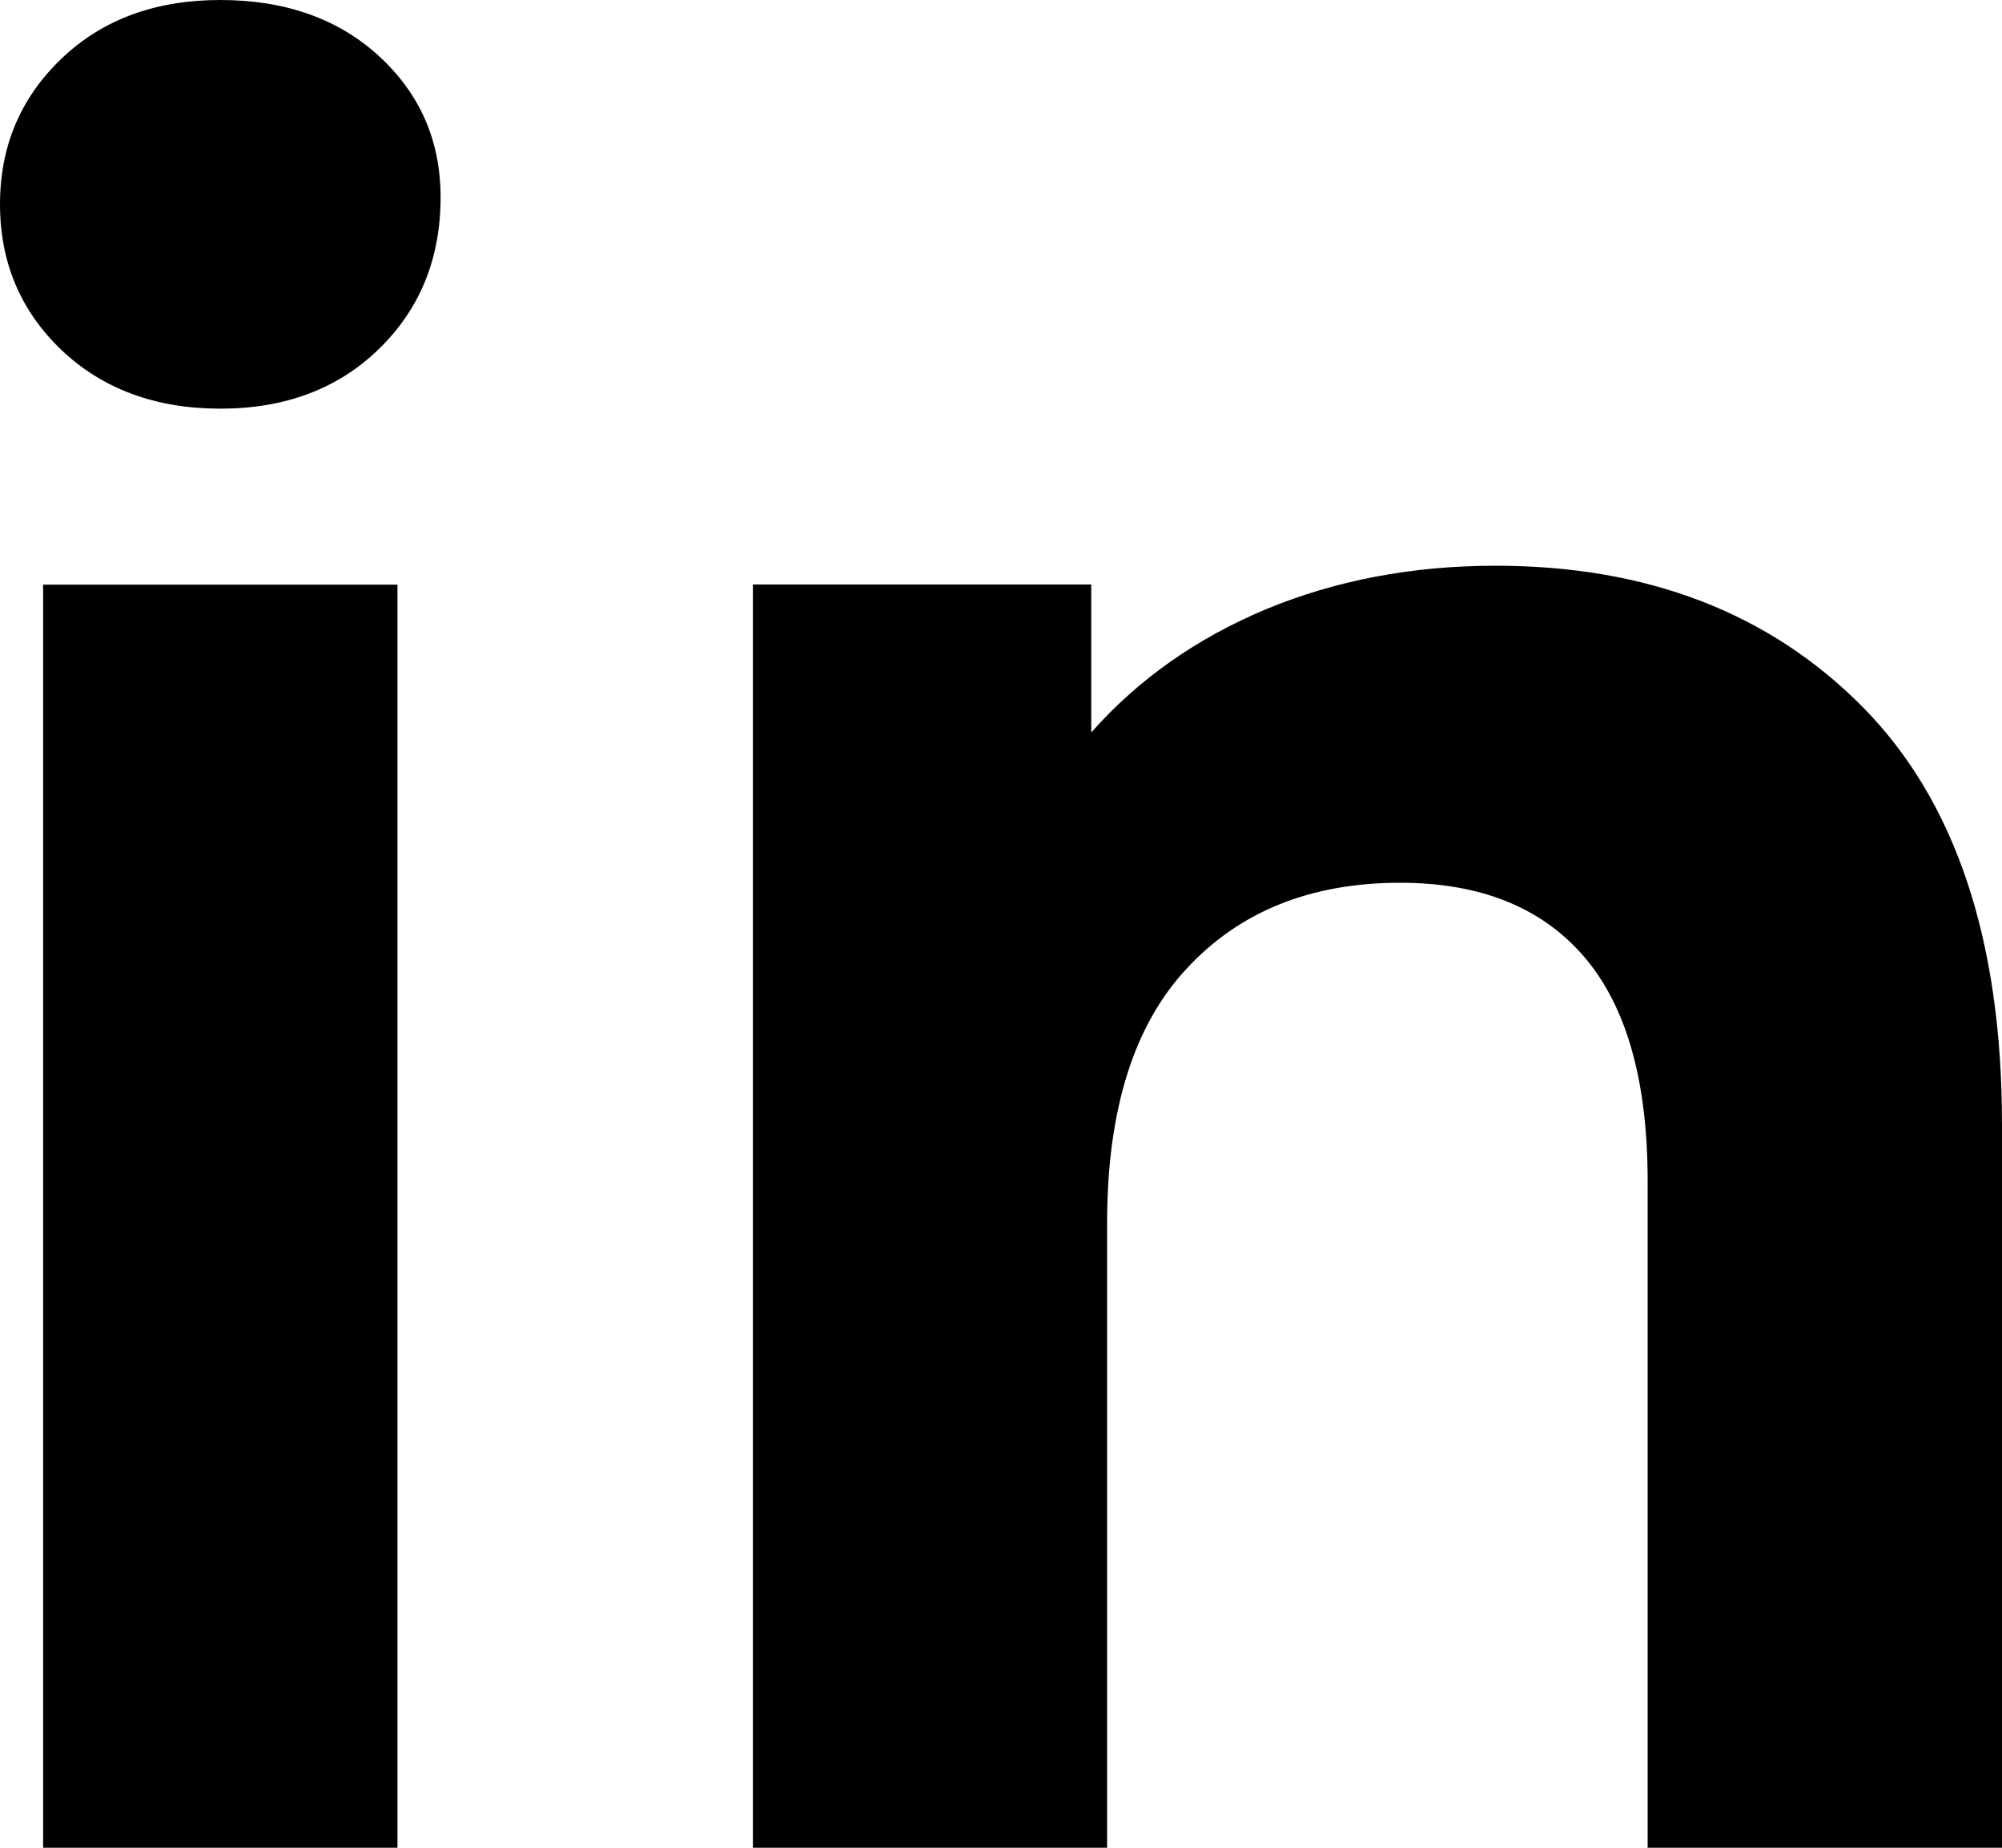 <svg width="13" height="12" viewBox="0 0 13 12" fill="none" xmlns="http://www.w3.org/2000/svg">
<path fill-rule="evenodd" clip-rule="evenodd" d="M12.093 4.589C11.488 3.979 10.694 3.674 9.711 3.674C9.171 3.674 8.674 3.769 8.222 3.956C7.77 4.145 7.391 4.412 7.086 4.757V3.796H4.889V12H7.189V7.943C7.189 7.212 7.361 6.66 7.706 6.29C8.05 5.919 8.511 5.733 9.092 5.733C9.613 5.733 10.011 5.893 10.286 6.213C10.561 6.533 10.699 7.019 10.699 7.669V12H13V7.303C13 6.105 12.698 5.2 12.093 4.589ZM1.431 0C1.008 0 0.664 0.127 0.398 0.382C0.133 0.636 0 0.951 0 1.326C0 1.703 0.133 2.018 0.398 2.272C0.664 2.525 1.008 2.654 1.431 2.654C1.853 2.654 2.197 2.524 2.463 2.264C2.728 2.005 2.861 1.677 2.861 1.281C2.861 0.915 2.728 0.611 2.463 0.366C2.197 0.122 1.853 0 1.431 0ZM0.28 12H2.581V3.797H0.28V12Z" fill="black"/>
</svg>
